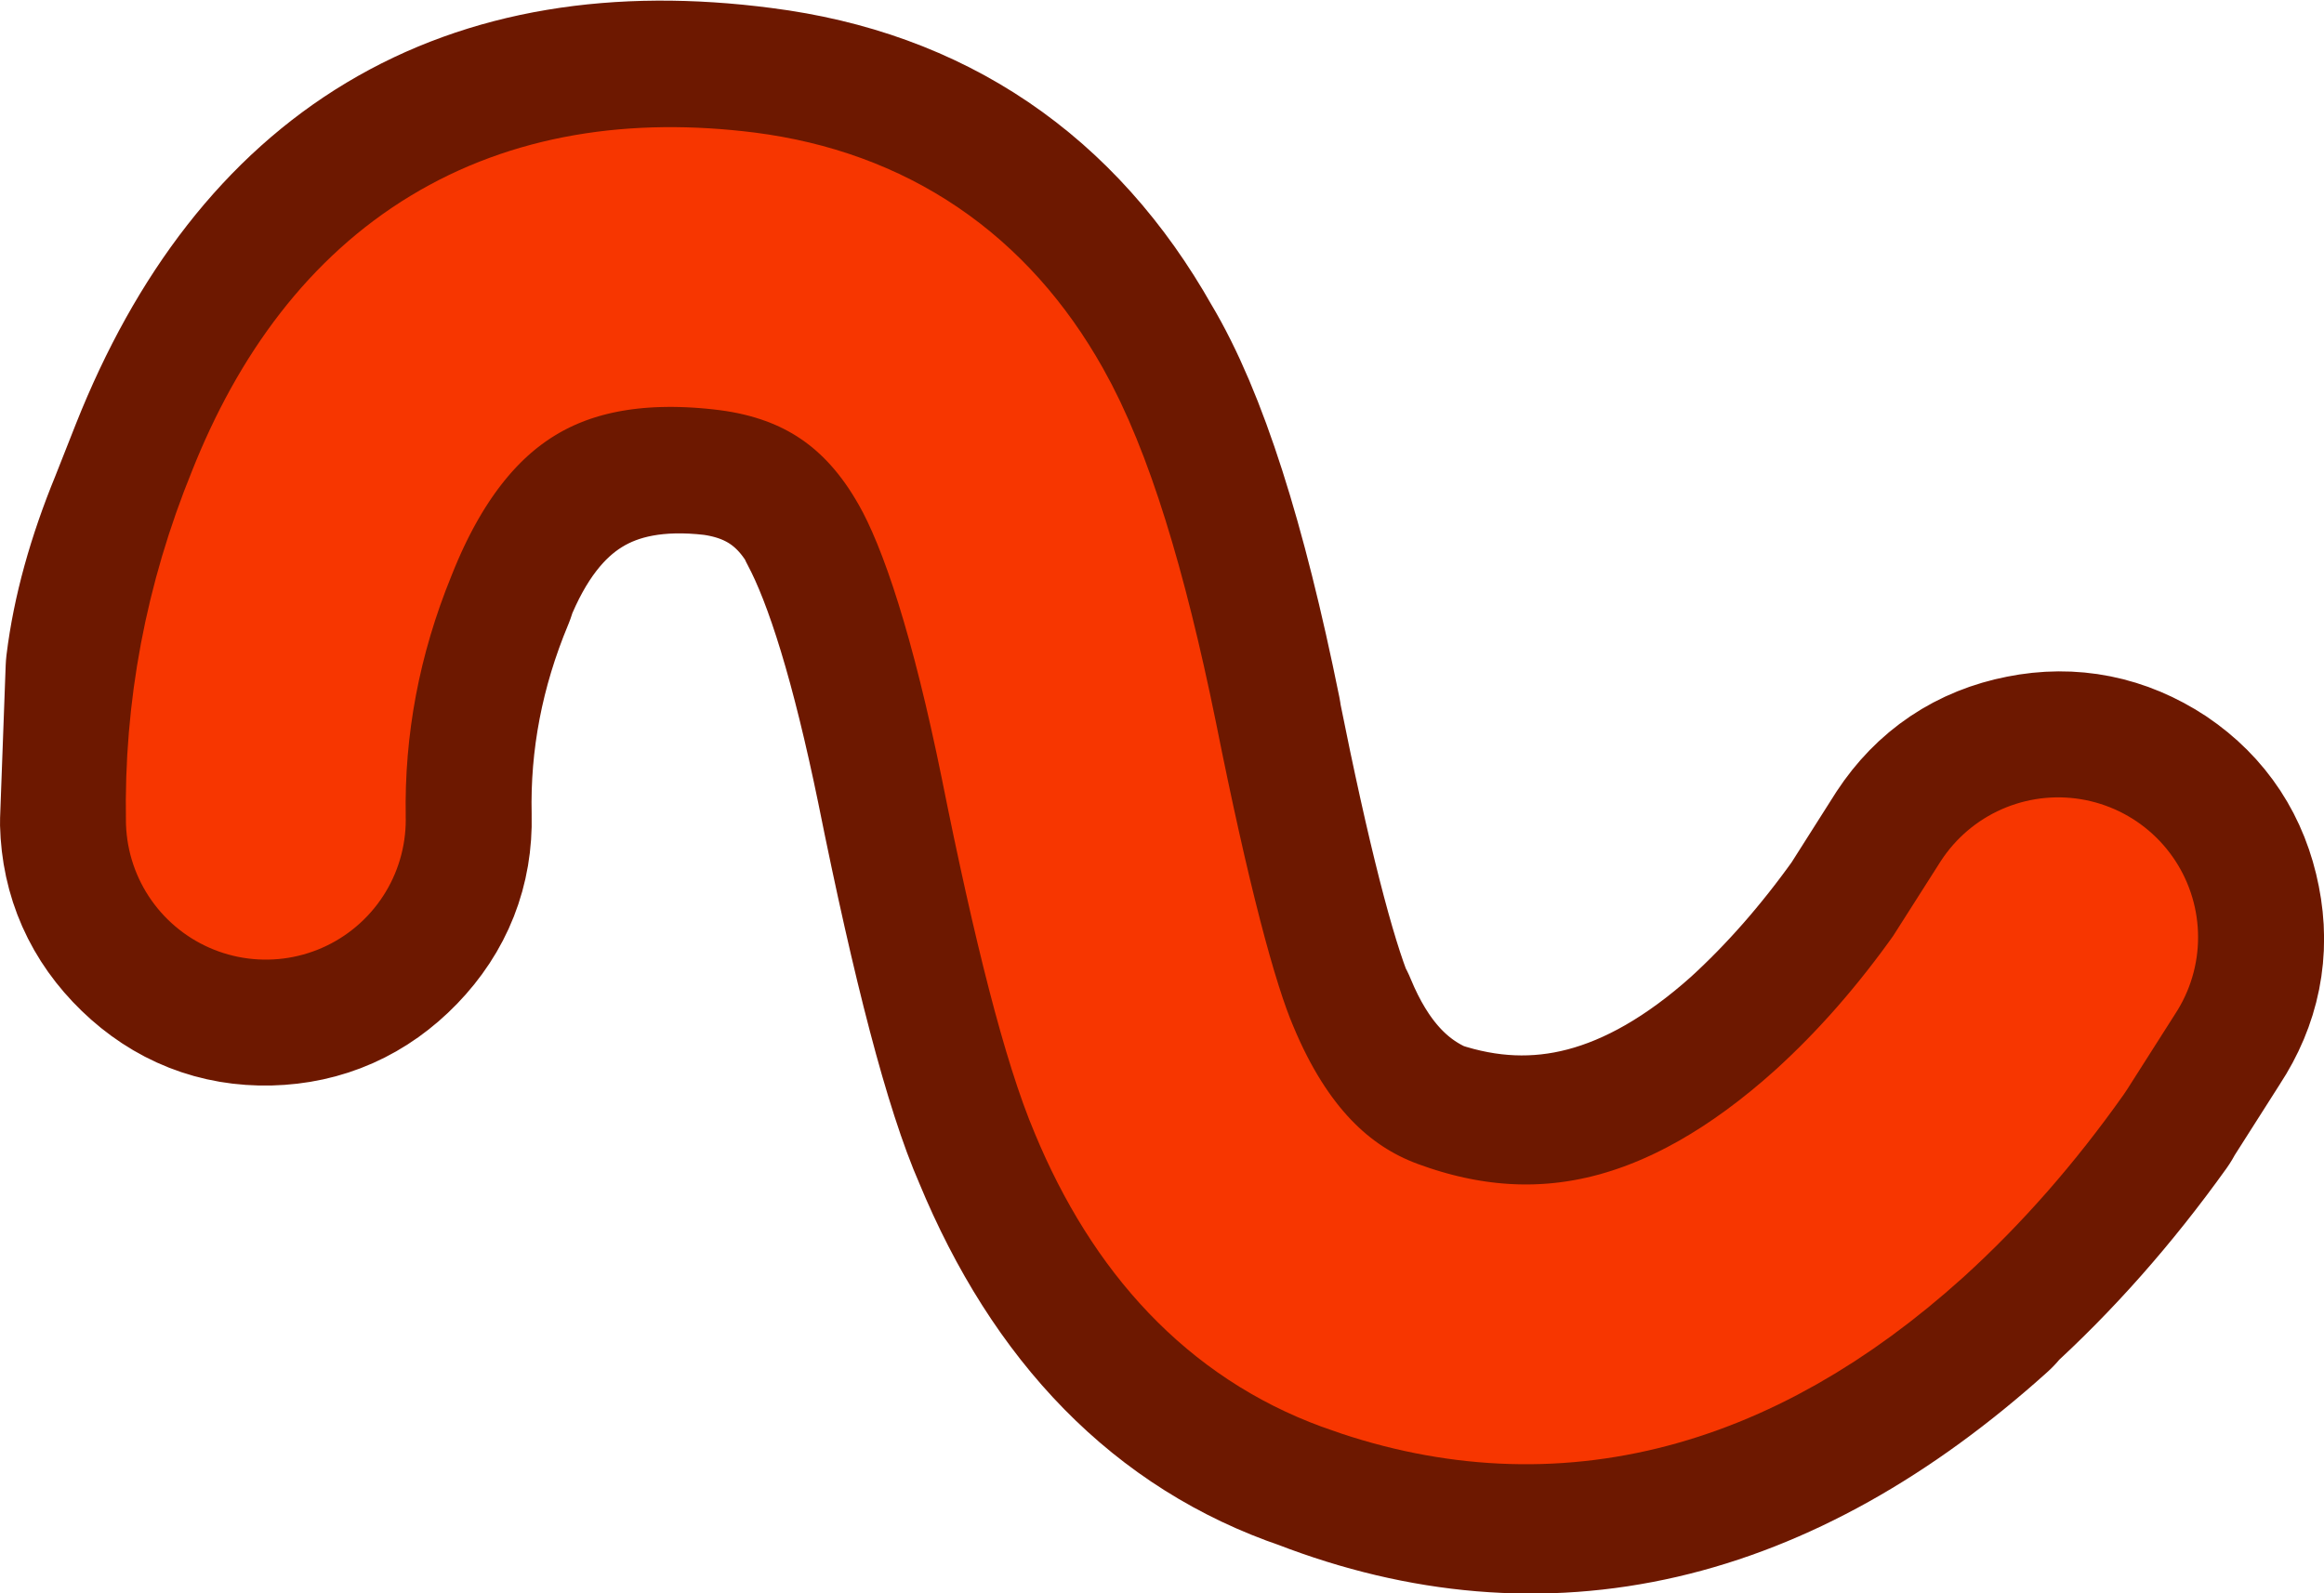 <?xml version="1.0" encoding="UTF-8" standalone="no"?>
<svg xmlns:xlink="http://www.w3.org/1999/xlink" height="56.95px" width="83.05px" xmlns="http://www.w3.org/2000/svg">
  <g transform="matrix(1.0, 0.0, 0.0, 1.0, 41.55, 28.45)">
    <path d="M-14.55 -23.7 Q-6.3 -22.65 -2.15 -15.3 0.1 -11.55 1.9 -2.65 L1.9 -2.6 Q3.5 5.4 4.65 8.2 L4.7 8.25 Q6.2 11.9 9.15 13.15 15.7 15.35 21.9 9.8 24.2 7.7 26.2 4.9 L27.85 2.3 Q29.0 0.55 31.05 0.15 33.05 -0.25 34.8 0.9 36.5 2.05 36.9 4.1 37.3 6.1 36.15 7.85 L34.4 10.6 34.35 10.7 Q31.7 14.4 28.6 17.2 L28.6 17.25 Q17.6 27.15 5.7 22.55 -1.2 20.2 -4.55 12.1 -6.0 8.8 -7.9 -0.65 -9.3 -7.45 -10.85 -10.35 L-10.85 -10.4 Q-12.5 -13.35 -15.85 -13.8 -22.75 -14.6 -25.4 -7.9 L-25.4 -7.85 Q-27.15 -3.65 -27.05 0.75 -27.0 2.8 -28.45 4.3 -29.9 5.8 -31.95 5.85 -34.0 5.9 -35.5 4.45 -37.0 3.0 -37.05 0.95 L-36.85 -4.5 Q-36.55 -6.95 -35.4 -9.75 L-34.65 -11.65 Q-29.1 -25.6 -14.55 -23.7" fill="#000000" fill-rule="evenodd" stroke="none"/>
    <path d="M-14.55 -23.7 Q-29.1 -25.6 -34.65 -11.65 L-35.4 -9.75 Q-36.55 -6.95 -36.85 -4.5 L-37.05 0.95 Q-37.0 3.0 -35.5 4.45 -34.0 5.9 -31.95 5.85 -29.9 5.8 -28.45 4.3 -27.0 2.8 -27.05 0.75 -27.15 -3.65 -25.4 -7.85 L-25.4 -7.9 Q-22.75 -14.6 -15.85 -13.8 -12.5 -13.35 -10.85 -10.4 L-10.85 -10.35 Q-9.3 -7.45 -7.9 -0.65 -6.0 8.8 -4.55 12.1 -1.2 20.2 5.7 22.55 17.6 27.15 28.6 17.25 L28.6 17.2 Q31.7 14.4 34.35 10.7 L34.4 10.6 36.15 7.85 Q37.3 6.1 36.9 4.1 36.5 2.05 34.8 0.9 33.05 -0.25 31.05 0.15 29.0 0.55 27.85 2.3 L26.2 4.9 Q24.2 7.7 21.9 9.8 15.7 15.35 9.15 13.15 6.2 11.9 4.7 8.25 L4.65 8.2 Q3.5 5.4 1.9 -2.6 L1.9 -2.65 Q0.1 -11.55 -2.15 -15.3 -6.3 -22.65 -14.55 -23.7 Z" fill="none" stroke="#6d1800" stroke-linecap="round" stroke-linejoin="round" stroke-width="9.0"/>
    <path d="M-32.05 0.85 Q-32.15 -4.6 -30.05 -9.75 -25.95 -20.1 -15.2 -18.75 -9.4 -18.0 -6.5 -12.85 -4.6 -9.5 -3.0 -1.65 -1.25 7.1 0.05 10.15 2.5 16.05 7.4 17.85 16.65 21.25 25.25 13.5 27.95 11.05 30.25 7.8 L32.0 5.05" fill="none" stroke="#f73600" stroke-linecap="round" stroke-linejoin="round" stroke-width="10.0"/>
  </g>
</svg>
